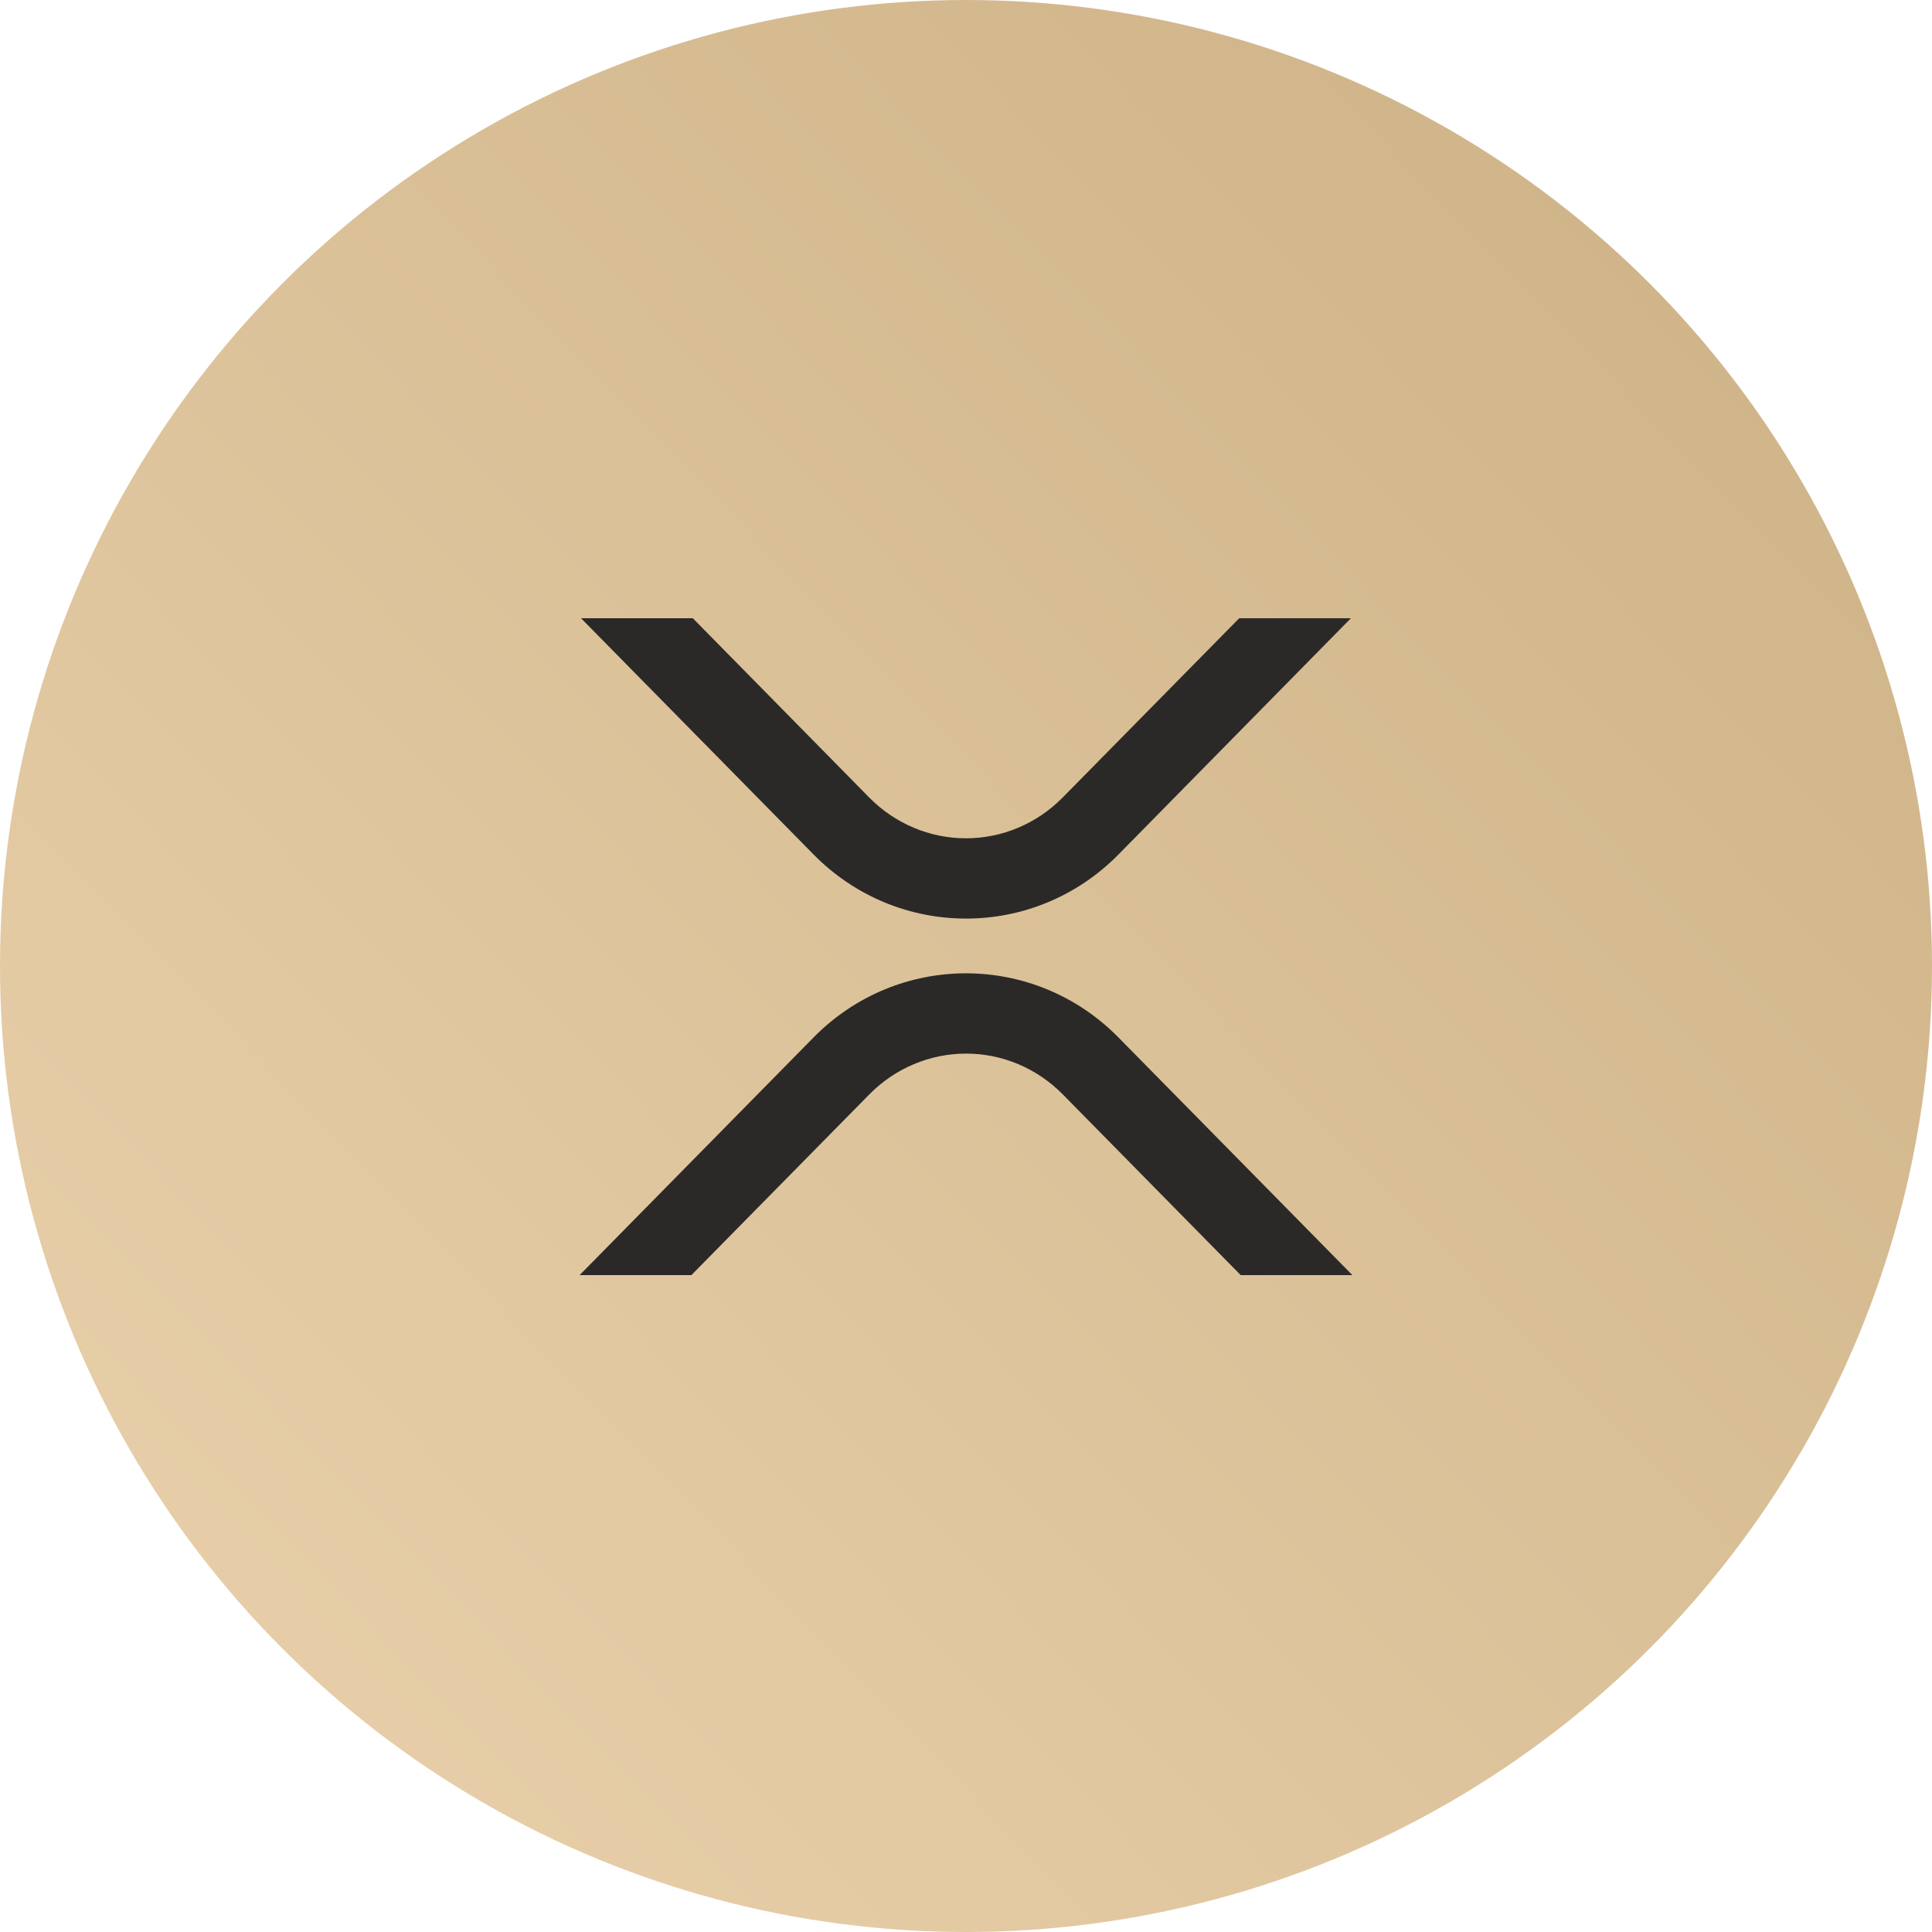 <svg width="50" height="50" viewBox="0 0 50 50" fill="none" xmlns="http://www.w3.org/2000/svg">
<circle cx="25" cy="25" r="25" fill="url(#paint0_linear)"/>
<path d="M32.071 16H34.961L28.946 22.114C26.767 24.326 23.235 24.326 21.055 22.114L15.037 16H17.93L22.5 20.644C23.166 21.318 24.064 21.695 24.999 21.695C25.934 21.695 26.831 21.318 27.497 20.644L32.071 16Z" fill="#2B2928"/>
<path d="M17.893 33H15L21.055 26.849C23.233 24.636 26.765 24.636 28.945 26.849L35 33H32.109L27.5 28.318C26.834 27.645 25.937 27.267 25.002 27.267C24.067 27.267 23.169 27.645 22.503 28.318L17.893 33Z" fill="#2B2928"/>
<defs>
<linearGradient id="paint0_linear" x1="47.841" y1="-1.72465e-07" x2="-2.6" y2="48.84" gradientUnits="userSpaceOnUse">
<stop stop-color="#CDB185"/>
<stop offset="1" stop-color="#EBD3AE"/>
</linearGradient>
</defs>
</svg>
